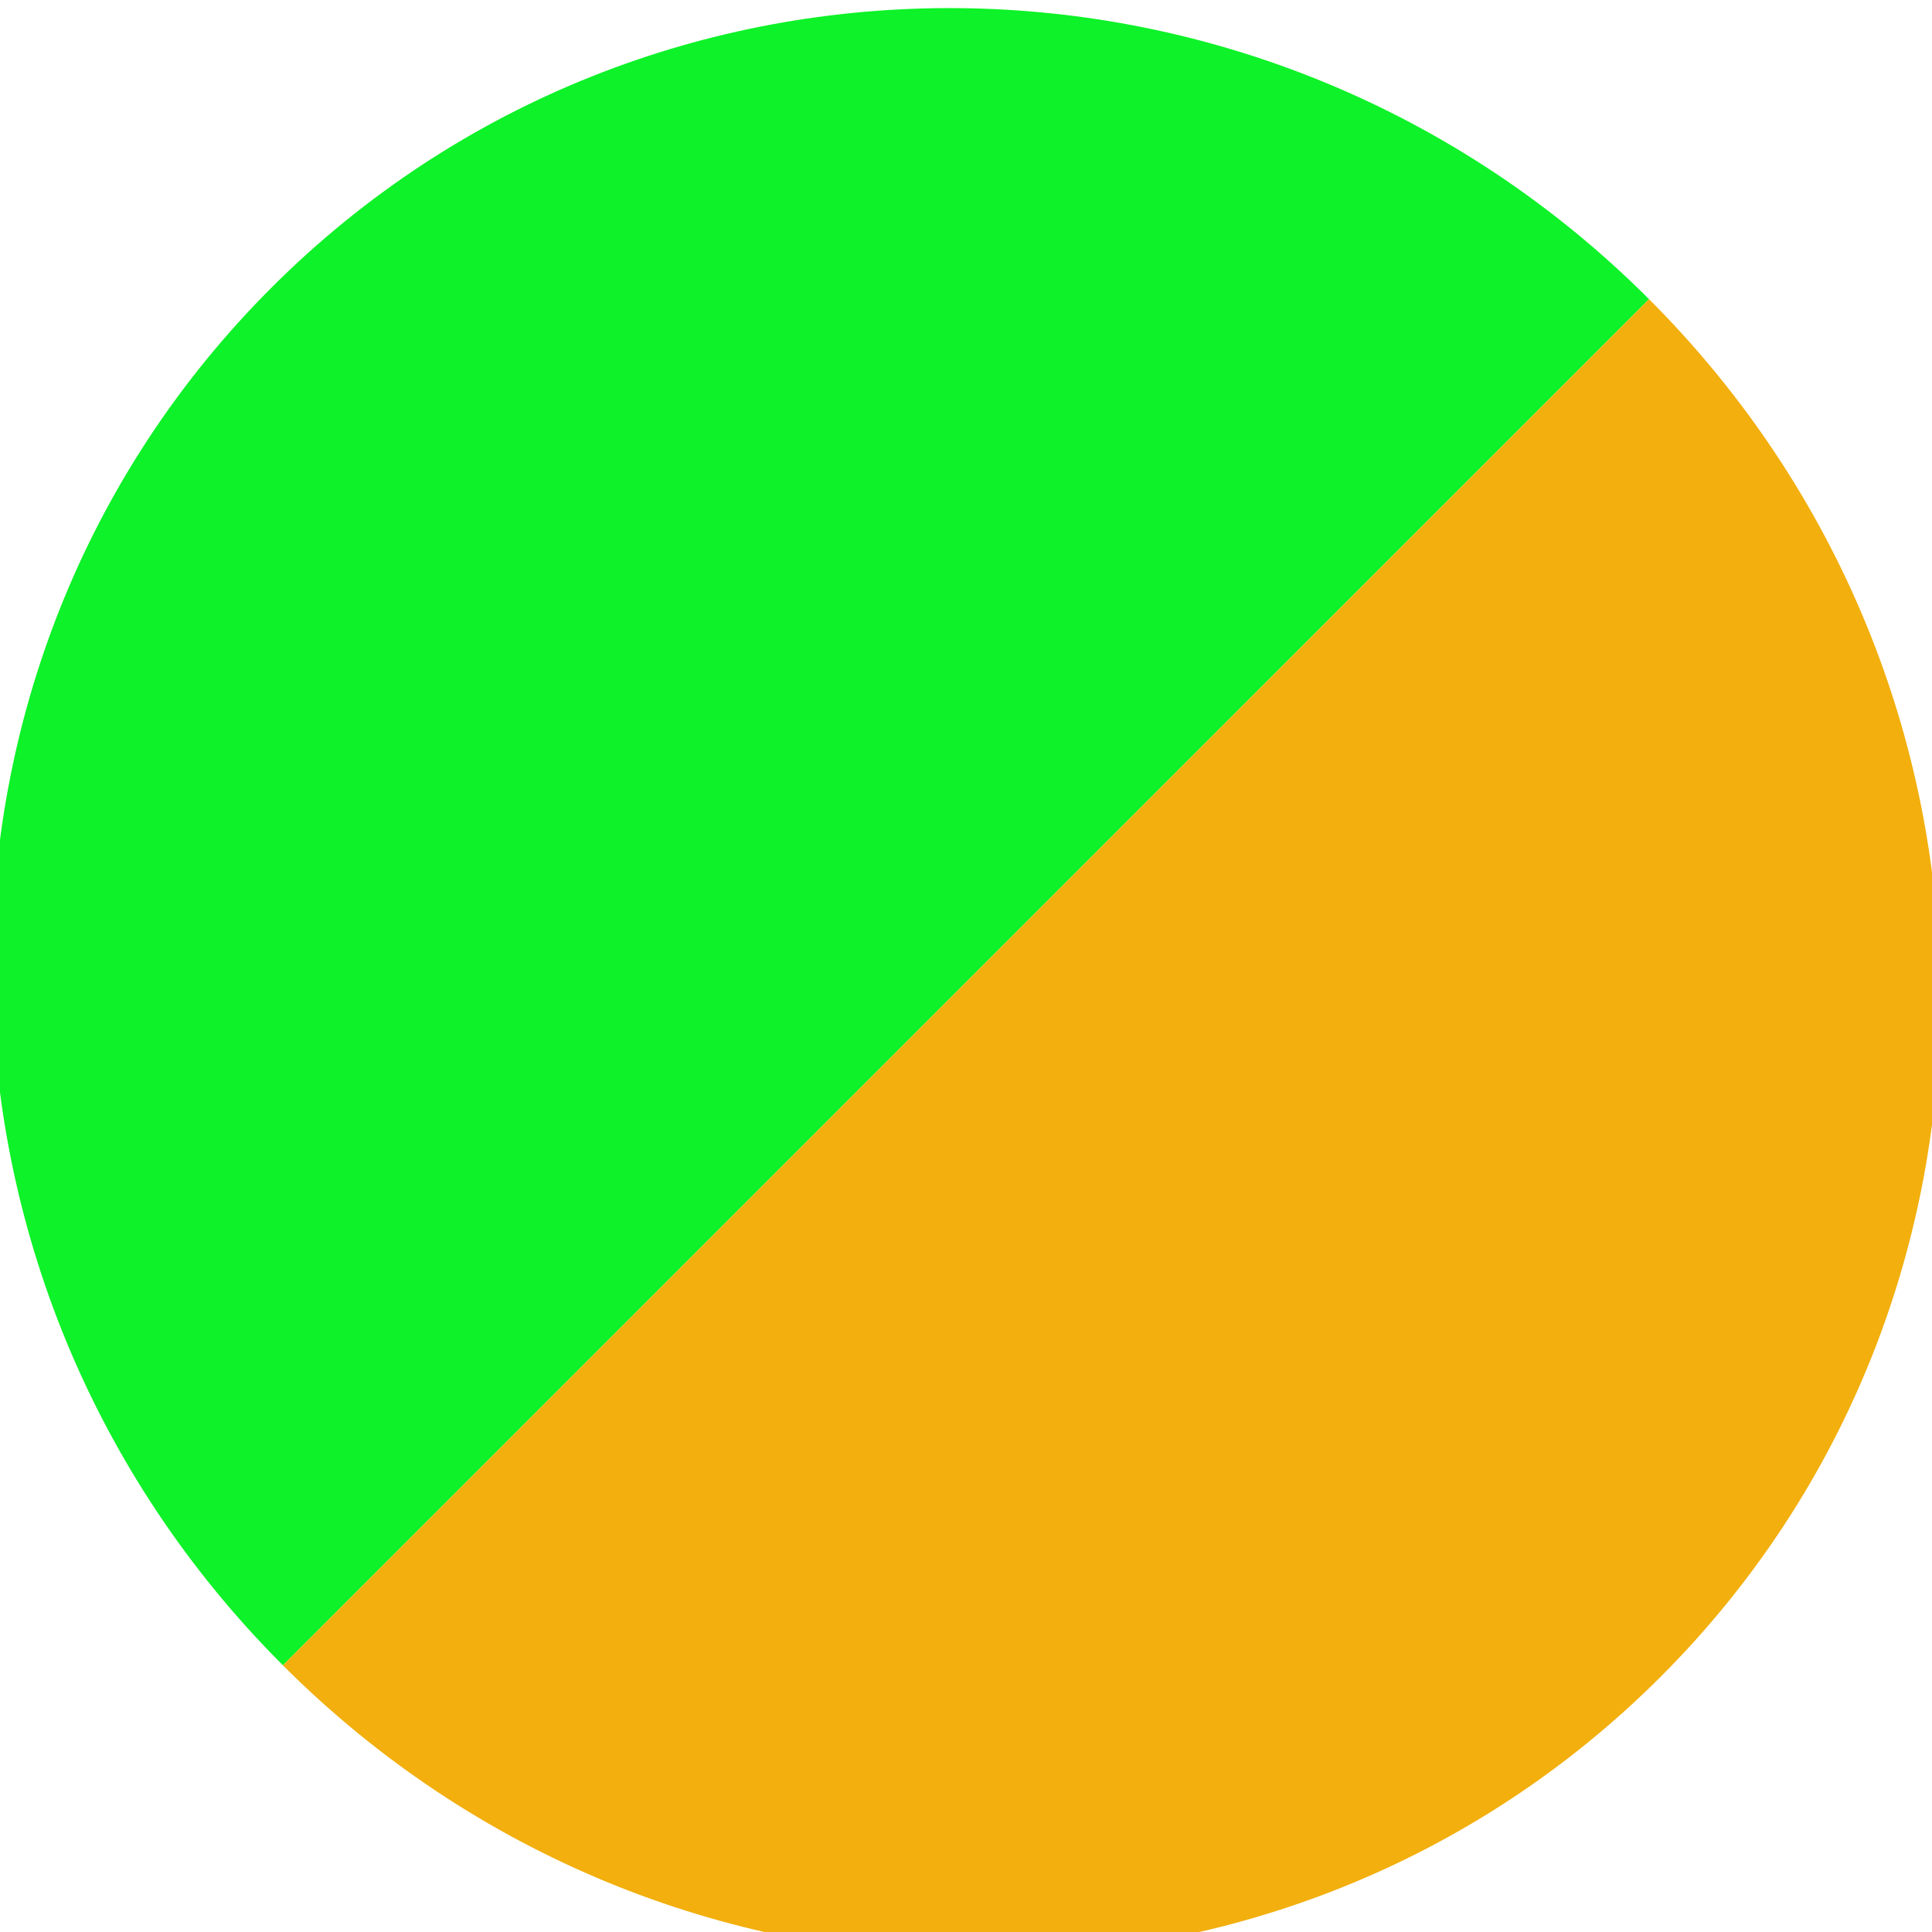 <svg xmlns="http://www.w3.org/2000/svg" xml:space="preserve" fill-rule="evenodd" stroke-linejoin="round" stroke-miterlimit="2" clip-rule="evenodd" viewBox="0 0 128 128"><path fill="#0df228" d="M109.256 19.823C83.84-5.591 42.976-5.933 17.983 19.06c-24.994 24.994-24.653 65.858.762 91.273l90.51-90.511Z"/><path fill="#f2af0d" d="M18.745 110.334c25.414 25.414 66.278 25.756 91.272.762 24.995-24.995 24.653-65.86-.761-91.273l-90.511 90.51Z"/></svg>